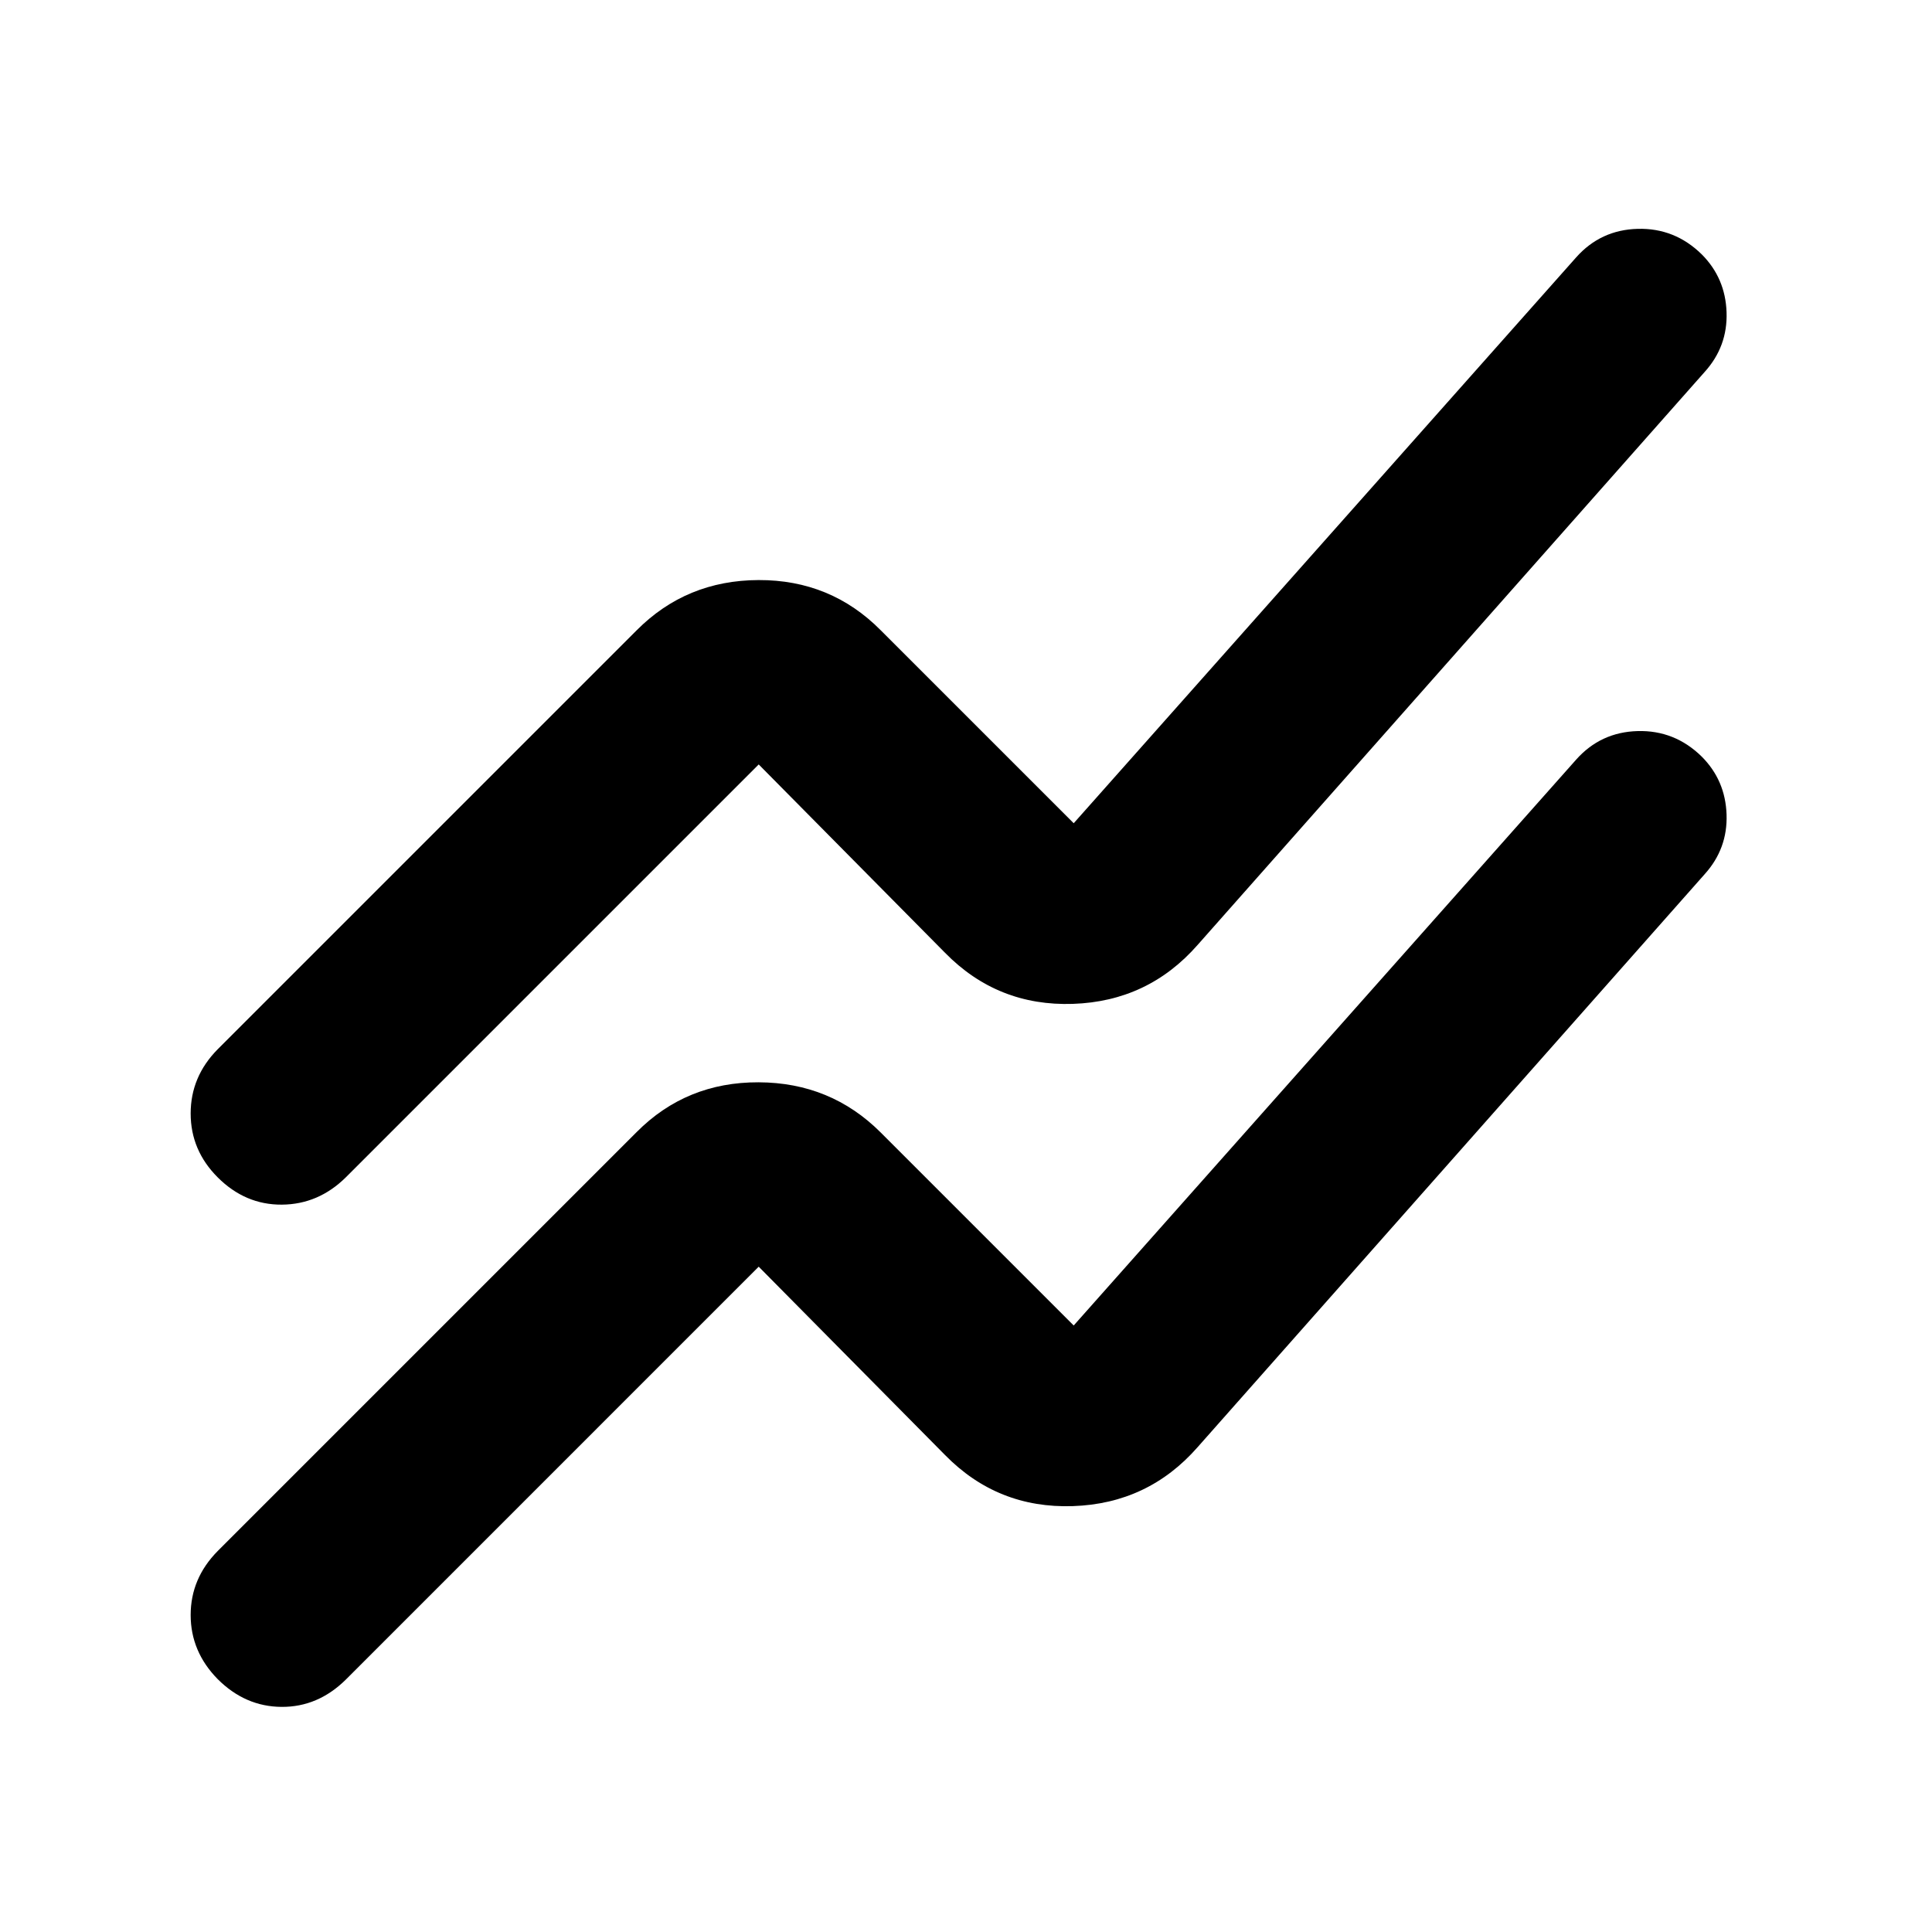 <svg xmlns="http://www.w3.org/2000/svg" height="24" viewBox="0 -960 960 960" width="24"><path d="m108.17-189.3 208.18-208.18q24.7-24.85 60.58-24.73 35.87.12 60.72 24.97l95.87 95.87 249.68-281.2q12.17-13.67 30.57-14.16 18.4-.49 31.82 12.69 11.75 11.78 12.33 28.75.58 16.96-10.85 29.64L595.13-240.96q-24.61 28.09-62.01 29.34t-63.51-25.36L377-330.59 171.83-125.41q-13.85 13.67-31.92 13.55-18.06-.12-31.74-13.79-13.43-13.68-13.43-31.86 0-18.19 13.43-31.79Zm0-249.33L316.35-646.8q24.7-24.85 60.58-24.97 35.87-.12 60.72 24.97l95.87 95.86L783.2-832.13q12.17-13.67 30.57-14.16 18.4-.49 31.82 12.68 11.75 11.78 12.33 28.75.58 16.97-10.85 29.64l-251.94 284.7q-24.61 28.09-62.01 29.34t-63.51-25.36L377-580.15 171.83-374.98q-13.61 13.44-31.8 13.56-18.18.12-31.86-13.56-13.43-13.43-13.43-31.74t13.43-31.91Z"/></svg>